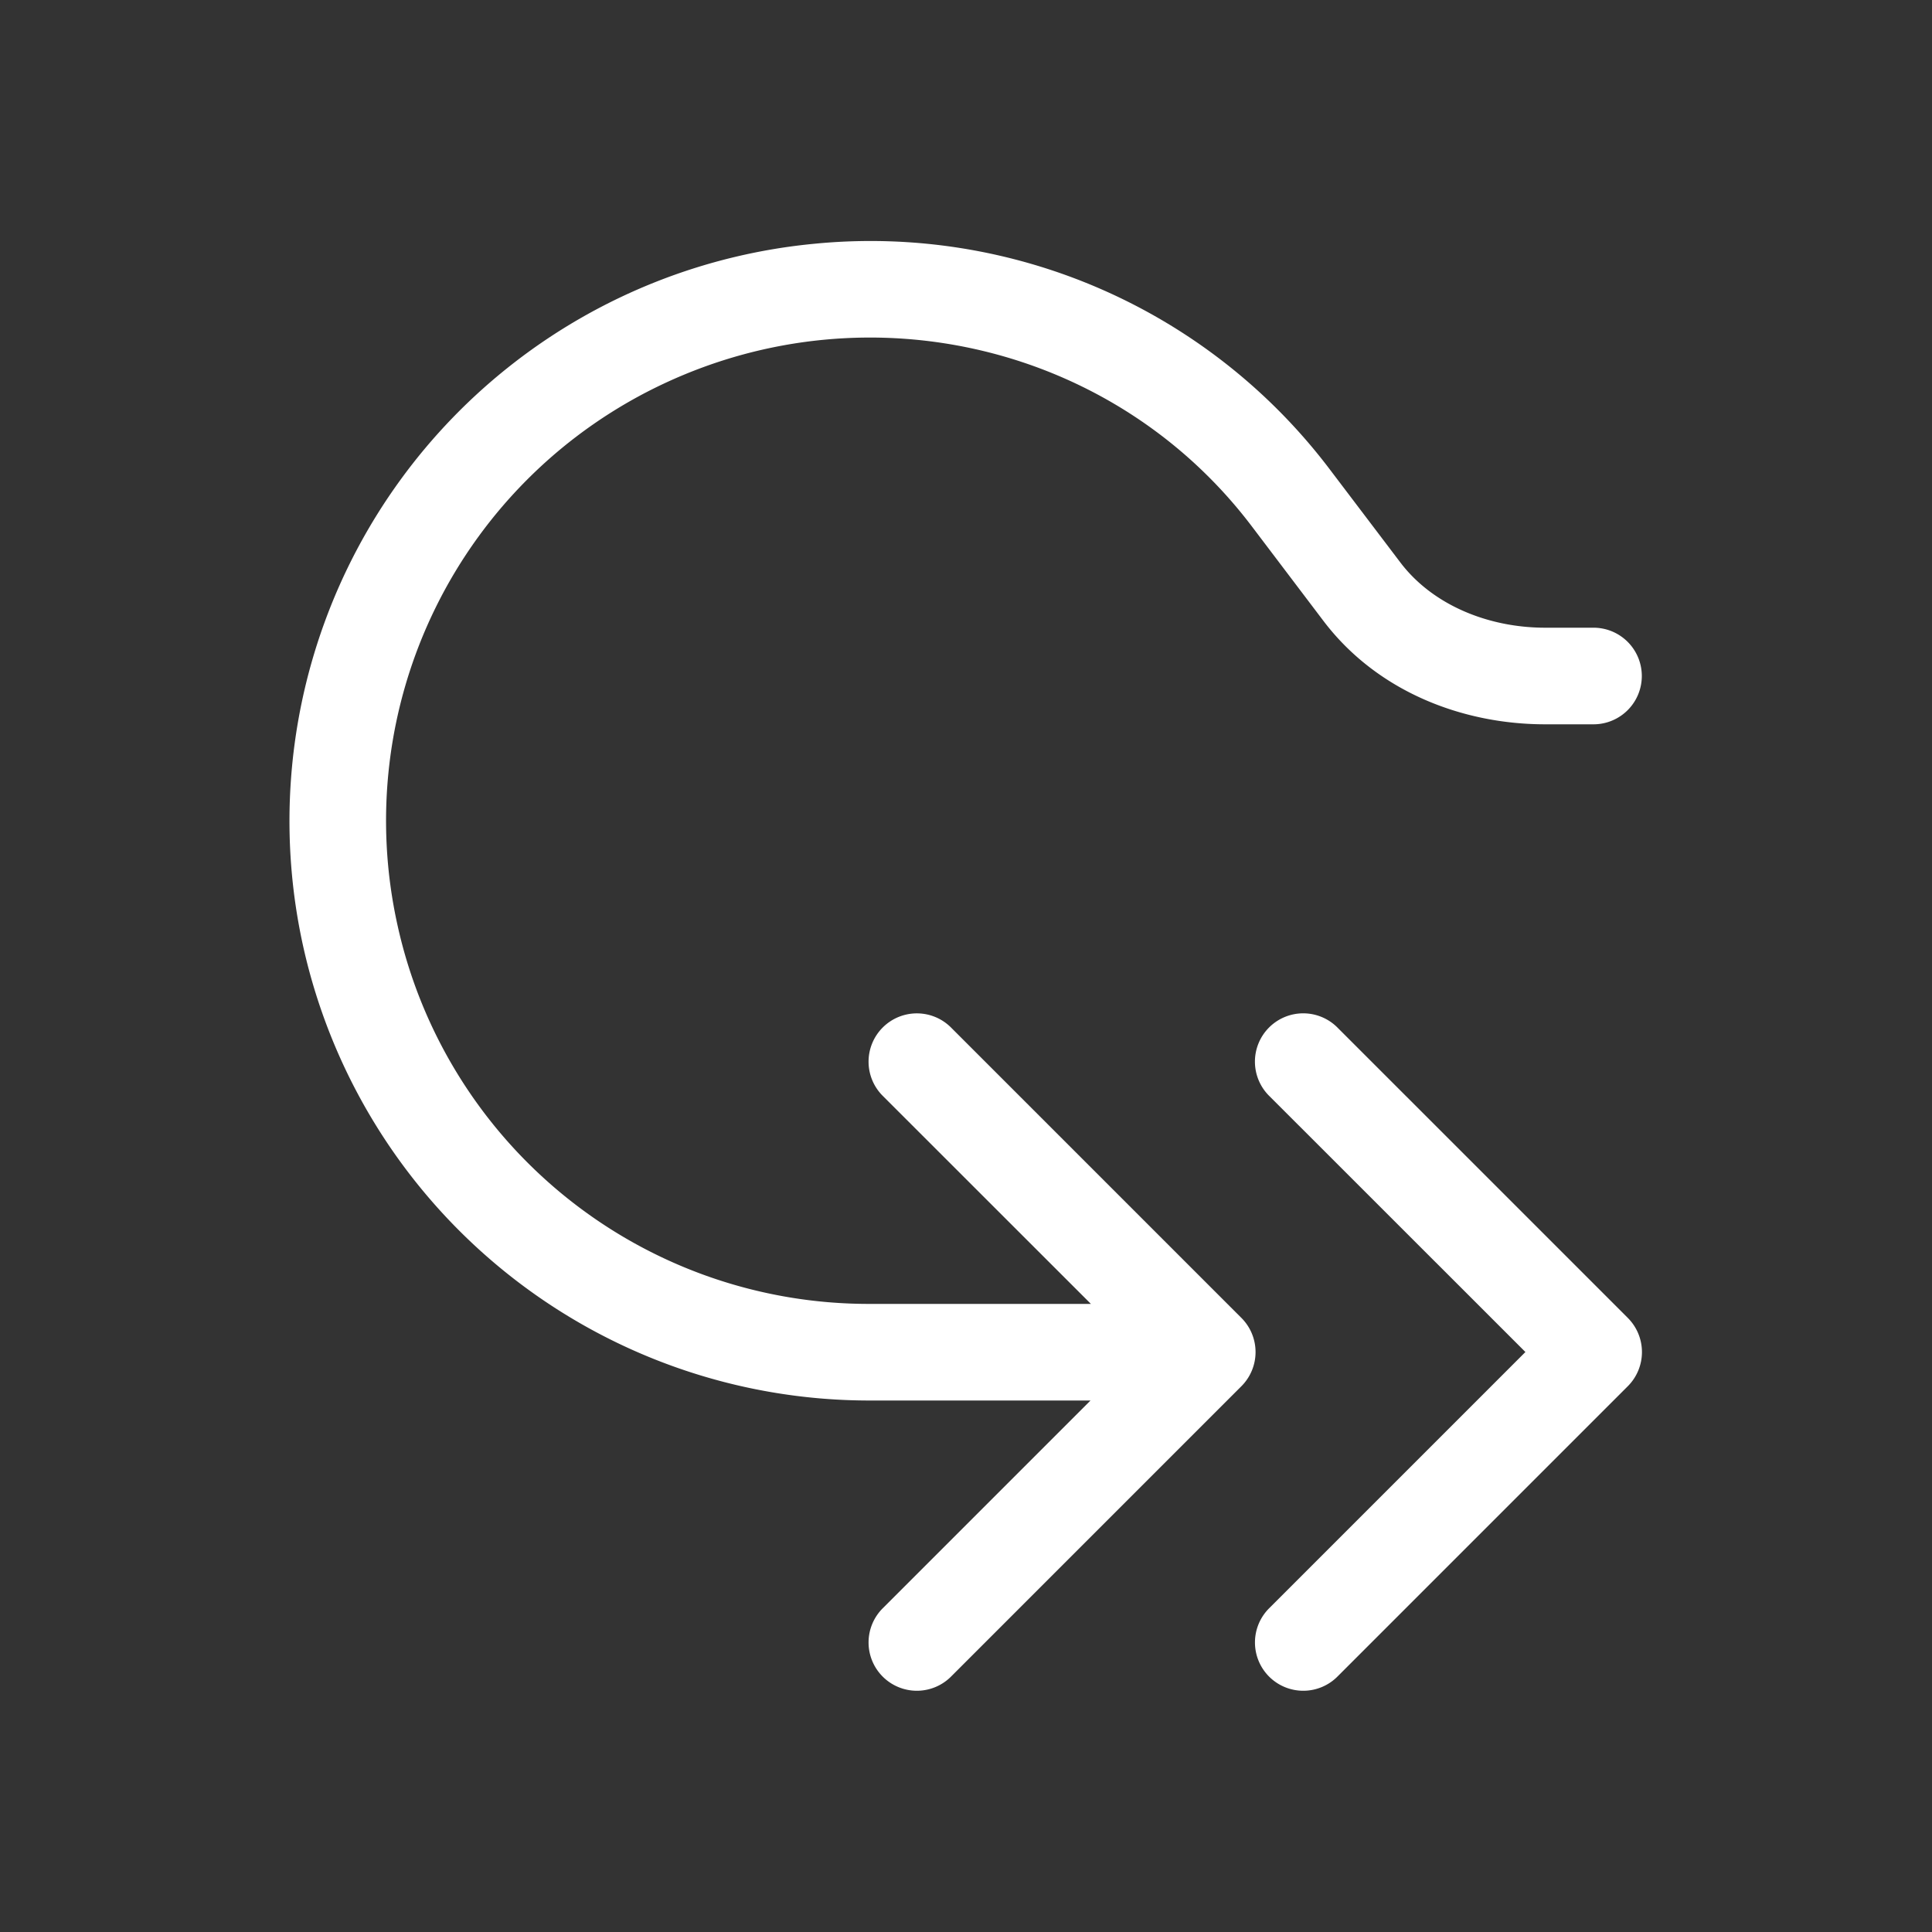 <svg xmlns="http://www.w3.org/2000/svg" viewBox="0 0 20 20" xml:space="preserve">
    <rect x="0" y="0" width="20" height="20" fill="#333333" stroke="none"/>
    <g fill="#ffffff">
        <path d="M478.496-323.008a.5.5 0 0 0-.348.86l2.647 2.646-2.647 2.647a.5.5 0 1 0 .707.707l3-3a.5.5 0 0 0 0-.707l-3-3a.5.5 0 0 0-.359-.153z" fill="#ffffff" transform="translate(-465.004 333.498)"/>
        <path d="M473.438-330.975a6.003 6.003 0 0 0-5.295 7.276A6.004 6.004 0 0 0 474-319h2.293l-2.145 2.145a.5.5 0 1 0 .707.707l3-3a.5.5 0 0 0 0-.707l-3-3a.5.5 0 1 0-.707.707l2.149 2.148H474a4.994 4.994 0 0 1-4.88-3.916 4.997 4.997 0 0 1 2.765-5.615c2.127-.993 4.664-.385 6.078 1.482l.74.977c.552.729 1.434 1.072 2.297 1.072h.5a.5.5 0 1 0 0-1h-.5c-.597 0-1.17-.24-1.5-.676l-.74-.976a5.961 5.961 0 0 0-5.322-2.323z" fill="#ffffff" transform="translate(-465.004 333.498)"/>
    </g>
</svg>
